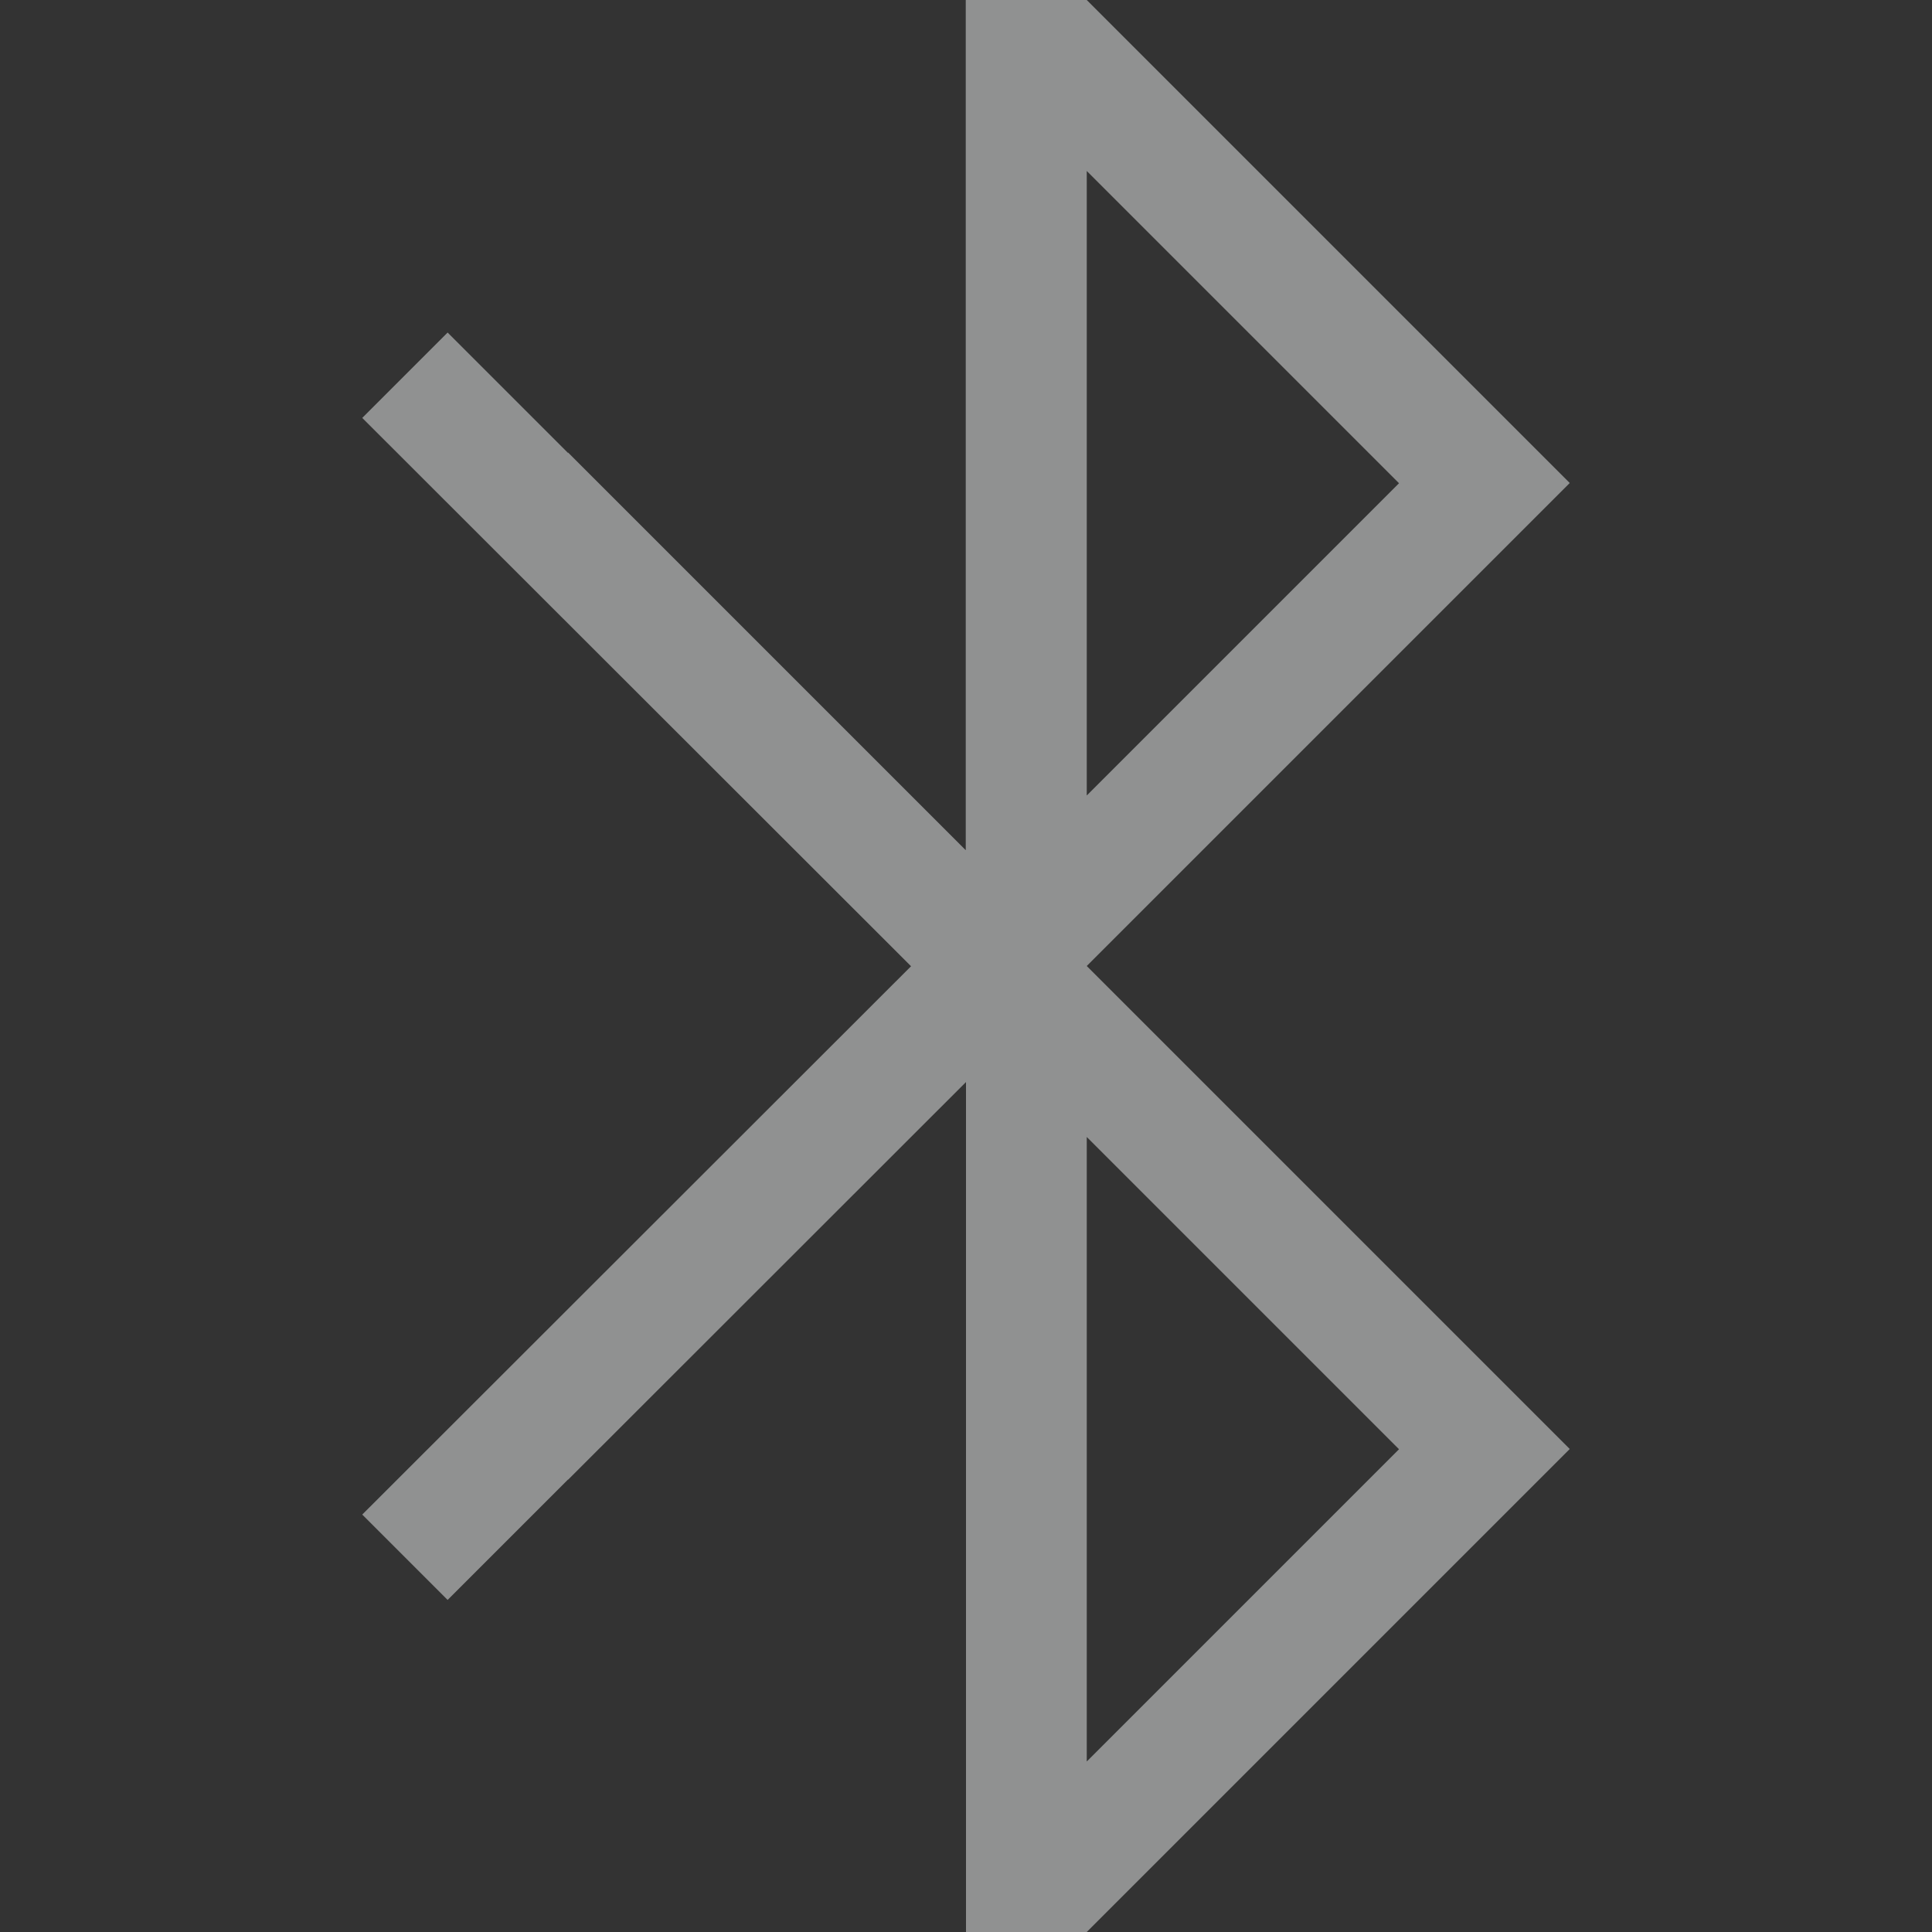 <?xml version="1.0" encoding="UTF-8" standalone="no"?>
<!-- Created with Inkscape (http://www.inkscape.org/) -->

<svg
   xmlns:dc="http://purl.org/dc/elements/1.1/"
   xmlns:cc="http://creativecommons.org/ns#"
   xmlns:rdf="http://www.w3.org/1999/02/22-rdf-syntax-ns#"
   xmlns:svg="http://www.w3.org/2000/svg"
   xmlns="http://www.w3.org/2000/svg"
   xmlns:sodipodi="http://sodipodi.sourceforge.net/DTD/sodipodi-0.dtd"
   xmlns:inkscape="http://www.inkscape.org/namespaces/inkscape"
   id="svg7384"
   height="16"
   width="16"
   version="1.1"
   sodipodi:docname="bluetooth-disabled-symbolic.svg"
   inkscape:version="0.92.1 r15371">
  <rect width="100%" height="100%" fill="#333333" stroke="none"/>
  <defs
     id="defs13" />
  <sodipodi:namedview
     pagecolor="#ffffff"
     bordercolor="#666666"
     borderopacity="1"
     objecttolerance="10"
     gridtolerance="10"
     guidetolerance="10"
     inkscape:pageopacity="0"
     inkscape:pageshadow="2"
     inkscape:window-width="1600"
     inkscape:window-height="808"
     id="namedview11"
     showgrid="false"
     inkscape:zoom="14.71964"
     inkscape:cx="8"
     inkscape:cy="8.0165005"
     inkscape:window-x="0"
     inkscape:window-y="0"
     inkscape:window-maximized="1"
     inkscape:current-layer="svg7384" />
  <title
     id="title9167">Gnome Symbolic Icon Theme</title>
  <path
     inkscape:connector-curvature="0"
     id="rect4163-9"
     d="M 7.998,-4.9276045e-5 V 0.002 7.041 L 4.705,3.748 l -0.002,0.002 C 4.347,3.394 3.707,2.754 3.707,2.754 L 3,3.461 7.545,8.002 3,12.543 3.707,13.25 c 0,0 0.64,-0.64 0.996,-0.996 h 0.002 L 8,8.961 V 16 h 1 L 13,12 9,8 13,4 9,7.2395508e-7 Z M 9,1.416 11.586,4.002 9,6.588 Z m 0,8 2.586,2.586 -2.586,2.586 z"
     style="color:#31363b;text-decoration:none;text-decoration-line:none;text-decoration-style:solid;display:inline;overflow:visible;visibility:visible;opacity:0.5;isolation:auto;mix-blend-mode:normal;color-interpolation:sRGB;color-interpolation-filters:linearRGB;solid-color:#000000;solid-opacity:1;fill:#eff0f1;fill-opacity:1;fill-rule:nonzero;stroke:none;stroke-width:1;stroke-linecap:butt;stroke-linejoin:miter;stroke-miterlimit:4;stroke-dasharray:none;stroke-dashoffset:0;stroke-opacity:1;color-rendering:auto;image-rendering:auto;shape-rendering:auto;text-rendering:auto;enable-background:accumulate"
     class="ColorScheme-Text" />
</svg>
